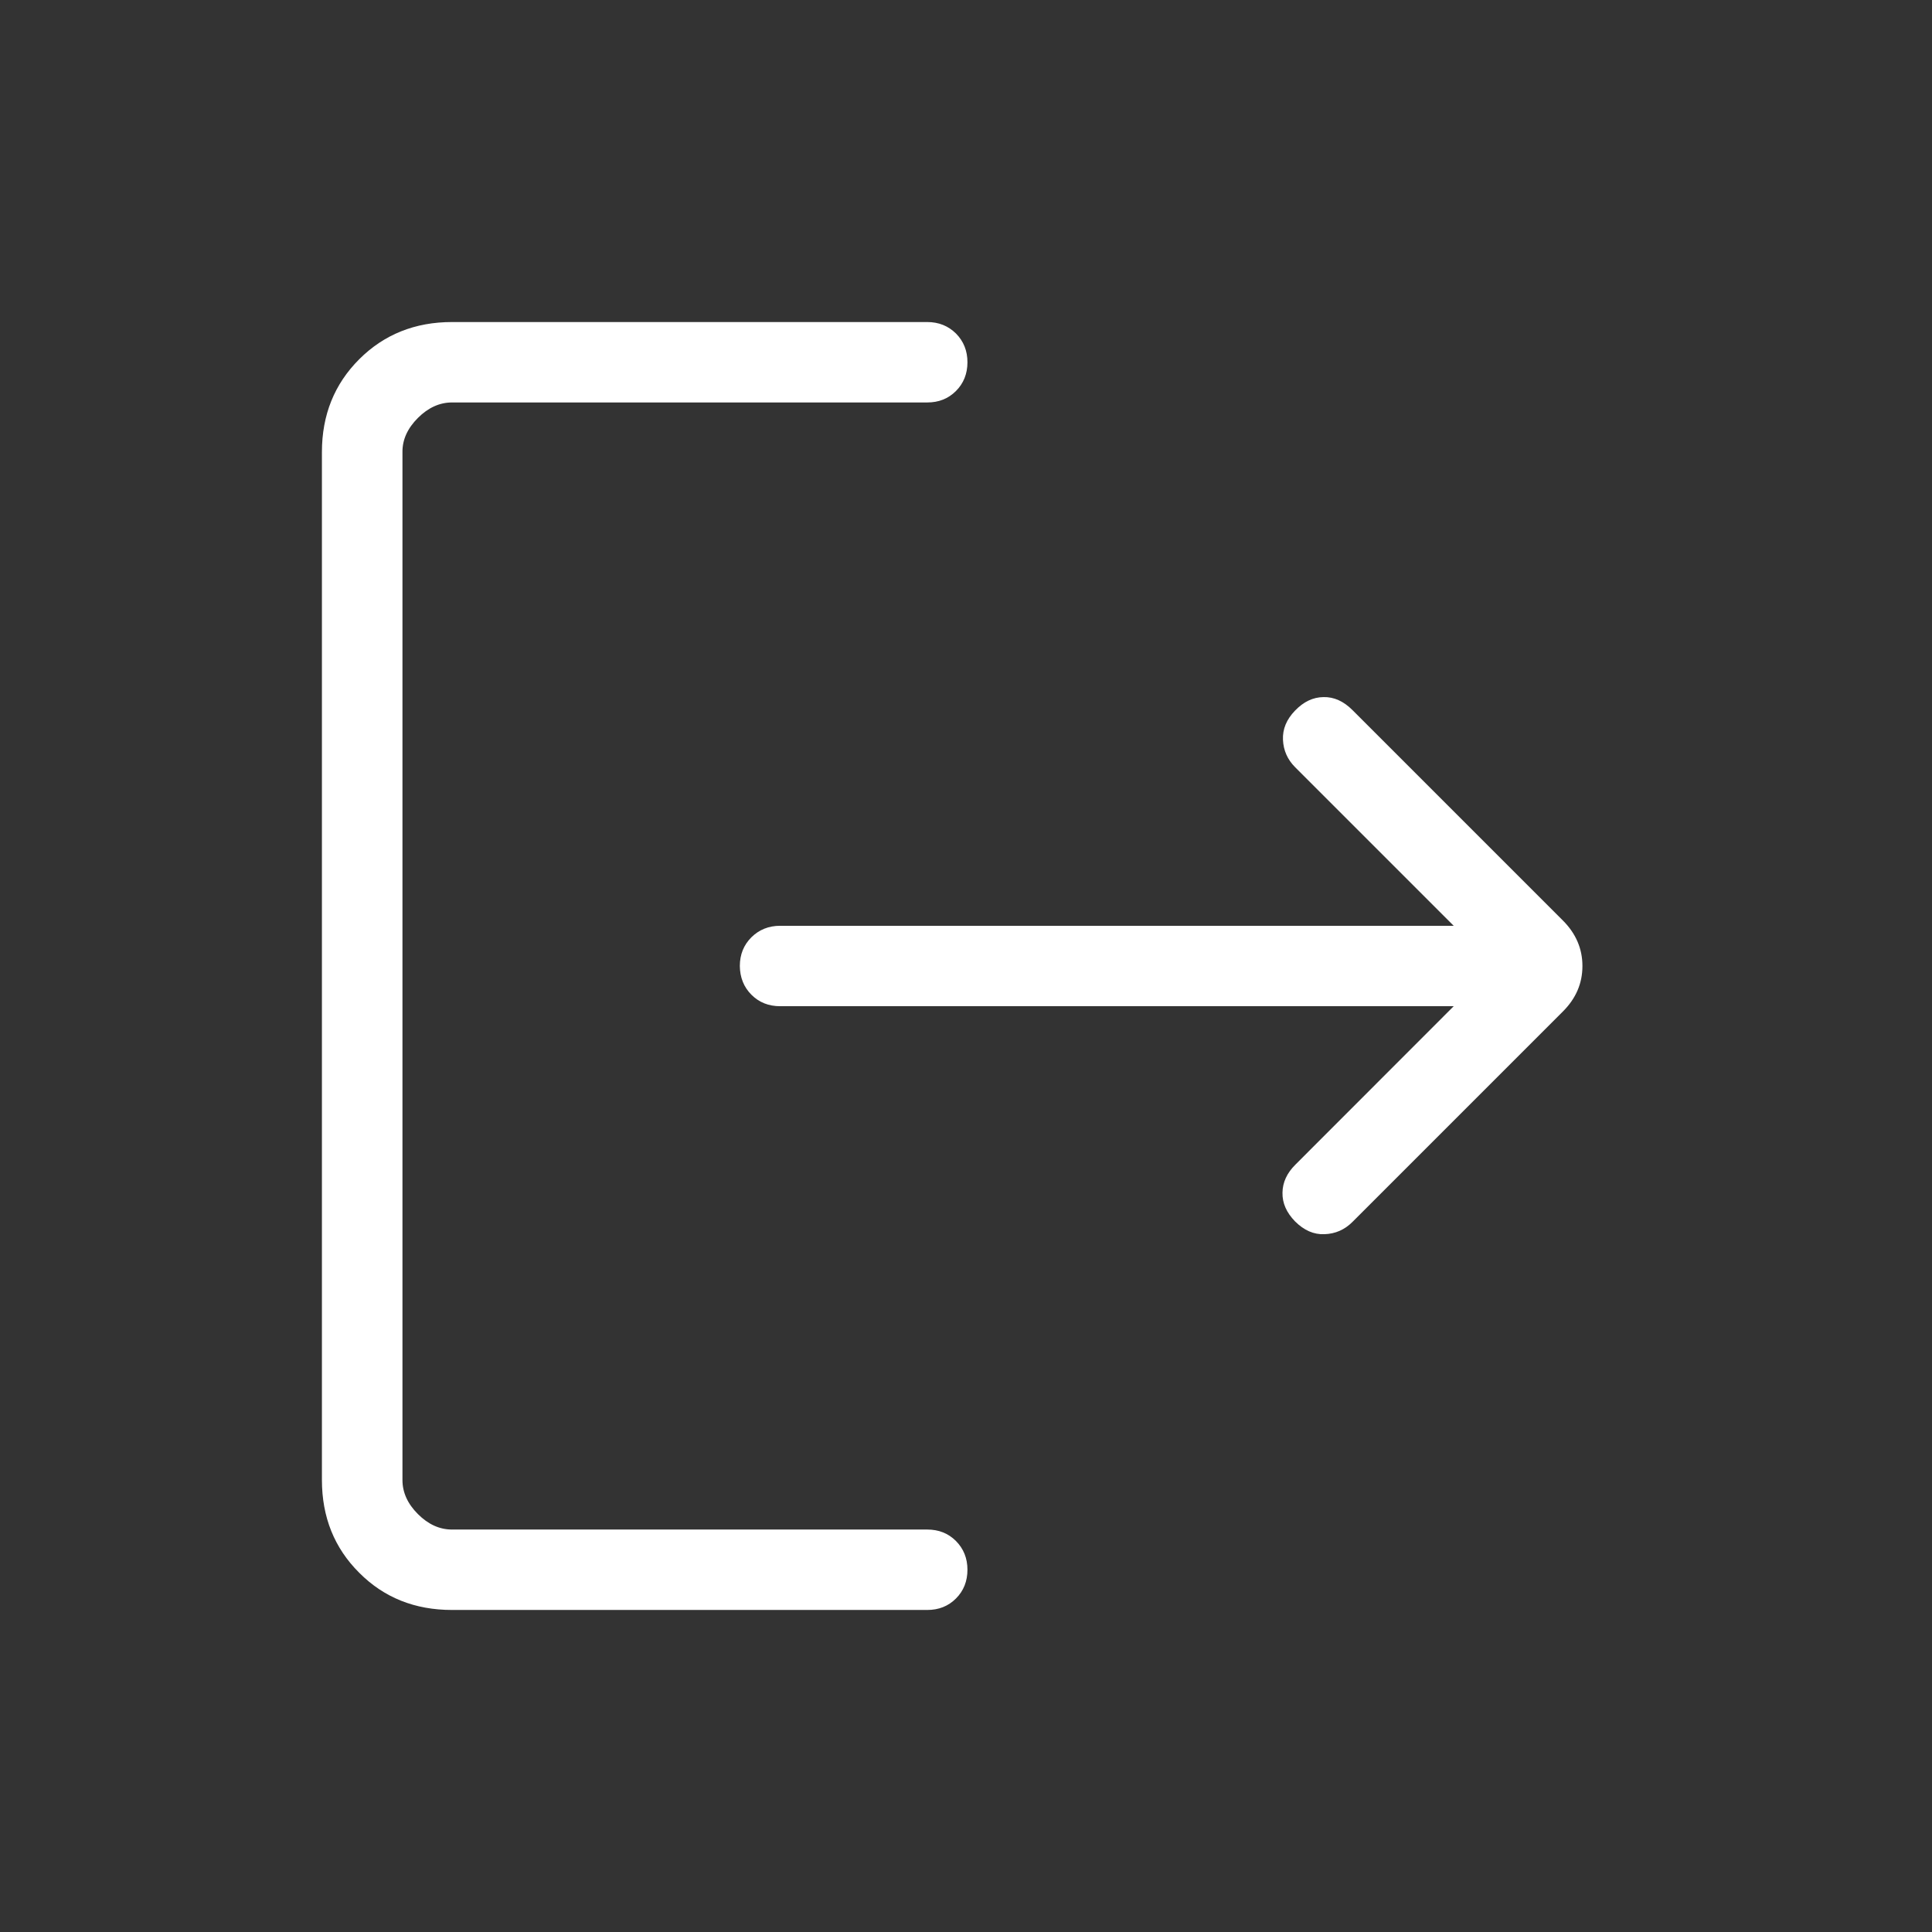<svg width="16" height="16" viewBox="0 0 16 16" fill="none" xmlns="http://www.w3.org/2000/svg">
<rect x="0" y="0" width="16" height="16" fill="#333333" stroke="none"/>
<path d="M3.743 13.333C3.436 13.333 3.18 13.231 2.975 13.025C2.769 12.82 2.666 12.564 2.666 12.256V3.744C2.666 3.437 2.769 3.181 2.975 2.975C3.18 2.77 3.437 2.667 3.743 2.667H7.679C7.774 2.667 7.853 2.699 7.917 2.762C7.98 2.826 8.012 2.905 8.012 3C8.012 3.095 7.98 3.175 7.917 3.238C7.853 3.302 7.774 3.333 7.679 3.333H3.743C3.641 3.333 3.546 3.376 3.461 3.461C3.375 3.547 3.332 3.641 3.333 3.744V12.257C3.333 12.359 3.375 12.453 3.461 12.539C3.546 12.624 3.64 12.667 3.743 12.667H7.679C7.774 12.667 7.853 12.698 7.917 12.762C7.98 12.826 8.012 12.905 8.012 13C8.012 13.095 7.98 13.175 7.917 13.238C7.853 13.302 7.774 13.333 7.679 13.333H3.743ZM12.039 8.333H6.461C6.366 8.333 6.287 8.302 6.223 8.238C6.16 8.175 6.128 8.095 6.127 8C6.127 7.905 6.159 7.826 6.223 7.762C6.287 7.699 6.366 7.667 6.461 7.667H12.039L10.725 6.353C10.663 6.291 10.629 6.215 10.625 6.127C10.621 6.039 10.654 5.958 10.725 5.885C10.796 5.811 10.874 5.774 10.961 5.773C11.047 5.771 11.127 5.807 11.201 5.881L12.943 7.623C13.051 7.731 13.105 7.857 13.105 8C13.105 8.144 13.051 8.269 12.943 8.377L11.201 10.119C11.136 10.184 11.059 10.218 10.969 10.221C10.88 10.225 10.799 10.189 10.725 10.115C10.654 10.042 10.619 9.963 10.621 9.877C10.622 9.792 10.658 9.714 10.729 9.644L12.039 8.333Z" fill="white" style="fill:white;fill-opacity:1;"/>
</svg>
